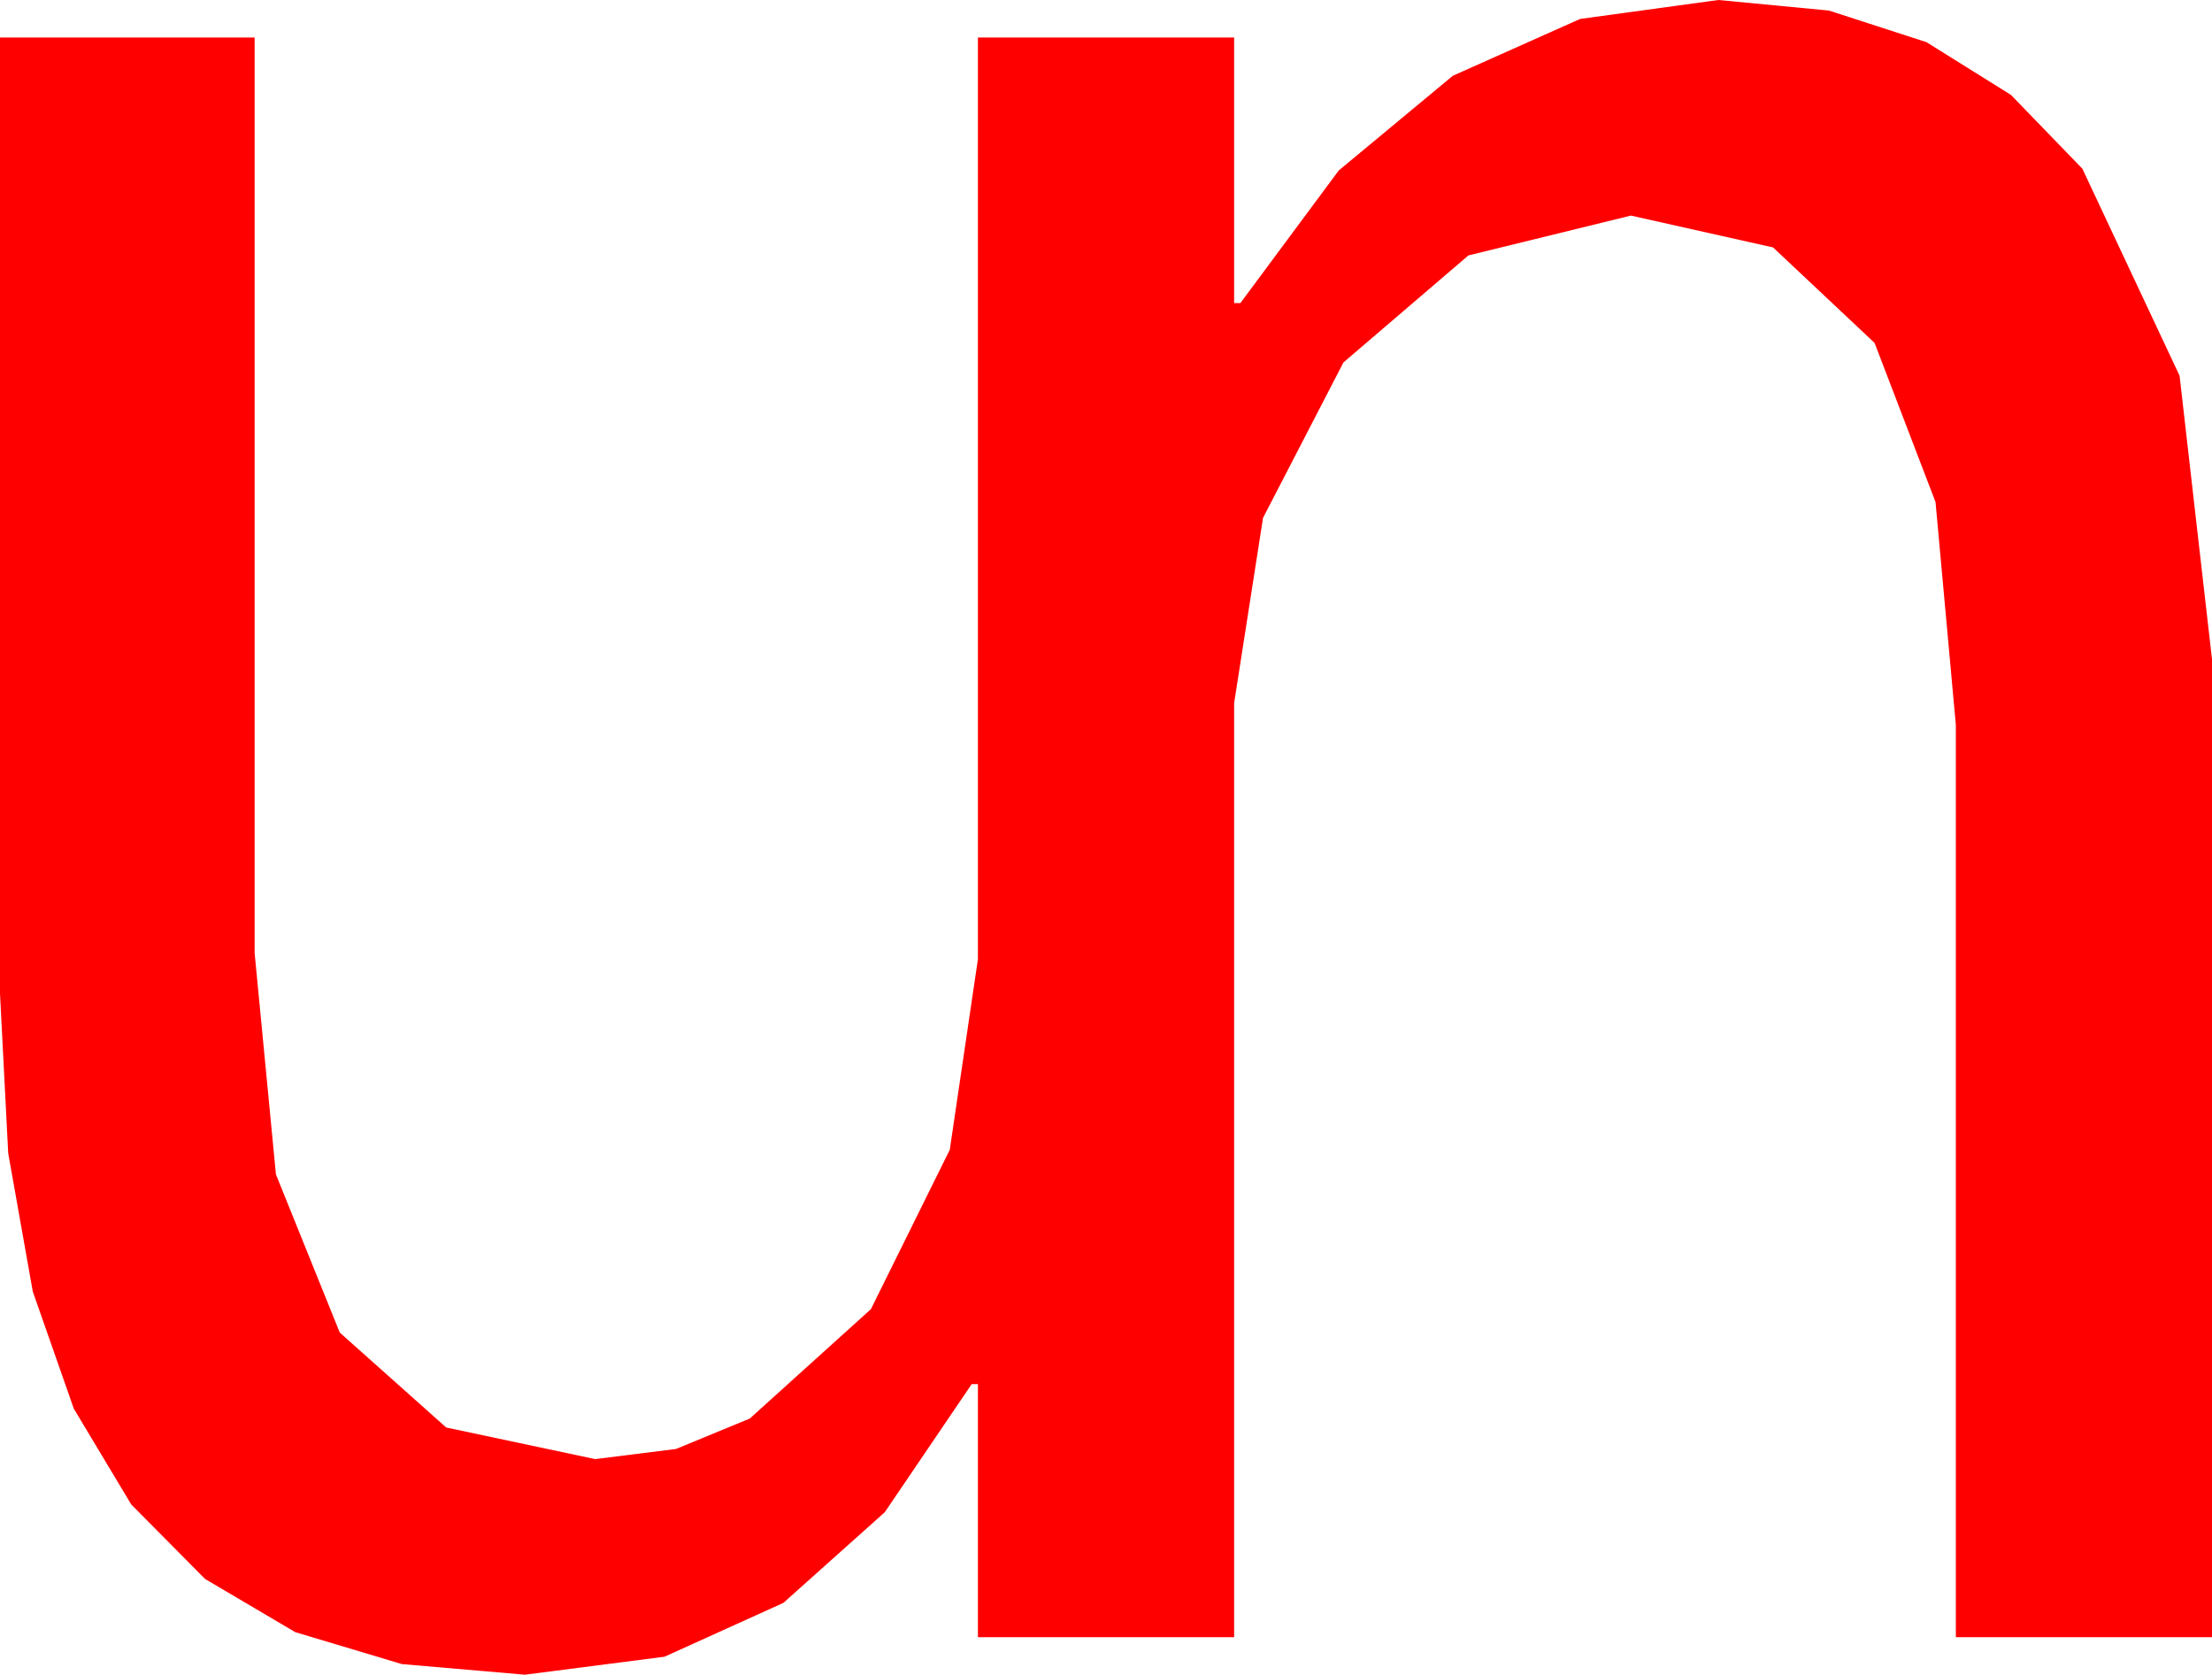 <?xml version="1.0" encoding="utf-8"?>
<!DOCTYPE svg PUBLIC "-//W3C//DTD SVG 1.1//EN" "http://www.w3.org/Graphics/SVG/1.1/DTD/svg11.dtd">
<svg width="41.484" height="31.406" xmlns="http://www.w3.org/2000/svg" xmlns:xlink="http://www.w3.org/1999/xlink" xmlns:xml="http://www.w3.org/XML/1998/namespace" version="1.1">
  <g>
    <g>
      <path style="fill:#FF0000;fill-opacity:1" d="M32.227,0L34.301,0.198 36.13,0.791 37.714,1.78 39.053,3.164 40.876,7.046 41.484,12.363 41.484,30.703 36.68,30.703 36.68,13.594 36.299,9.415 35.156,6.431 33.252,4.64 30.586,4.043 27.539,4.79 25.195,6.797 23.687,9.712 23.145,13.184 23.145,30.703 18.34,30.703 18.34,25.957 18.223,25.957 16.593,28.359 14.692,30.059 12.462,31.069 9.844,31.406 7.537,31.207 5.537,30.608 3.845,29.61 2.461,28.213 1.384,26.417 0.615,24.221 0.154,21.627 0,18.633 0,0.703 4.775,0.703 4.775,17.871 5.175,22.024 6.372,24.99 8.368,26.77 11.162,27.363 12.678,27.173 14.062,26.602 16.333,24.551 17.812,21.562 18.34,17.988 18.34,0.703 23.145,0.703 23.145,5.684 23.262,5.684 25.107,3.197 27.246,1.421 29.634,0.355 32.227,0z" />
    </g>
  </g>
</svg>